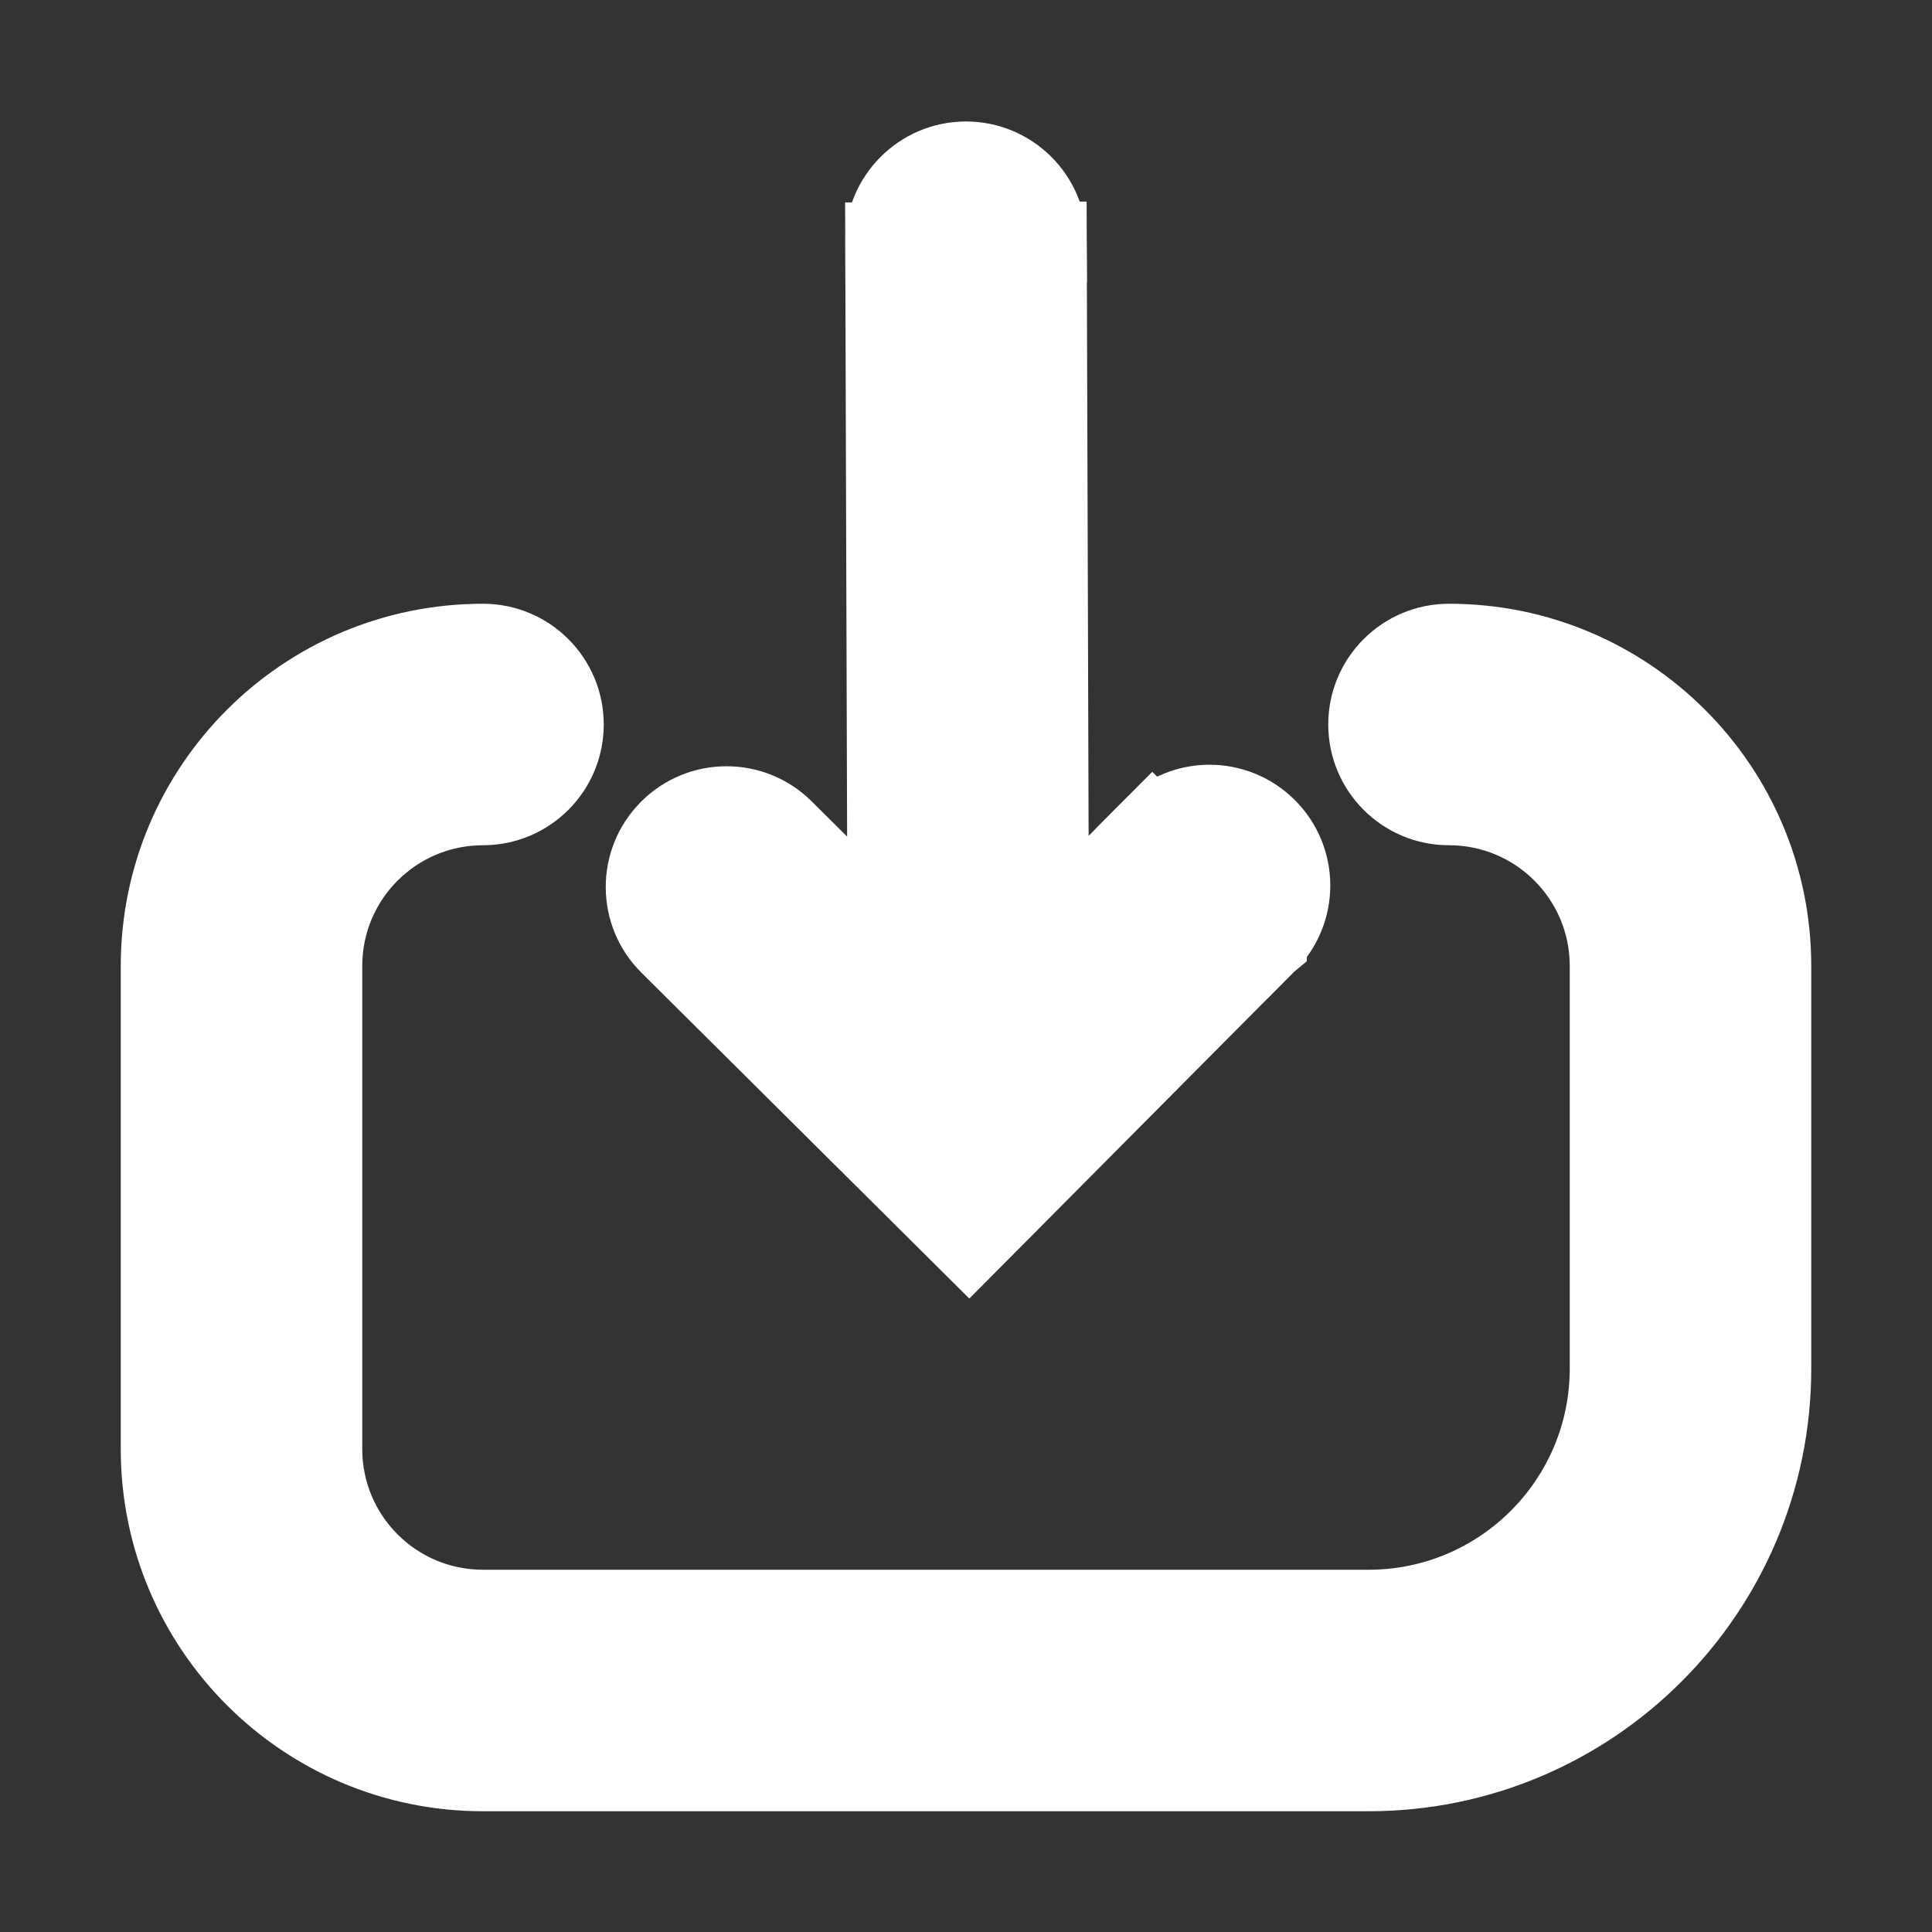 <!DOCTYPE svg PUBLIC "-//W3C//DTD SVG 1.1//EN" "http://www.w3.org/Graphics/SVG/1.1/DTD/svg11.dtd">
<!-- Uploaded to: SVG Repo, www.svgrepo.com, Transformed by: SVG Repo Mixer Tools -->
<svg width="800px" height="800px" viewBox="0 0 24 24" fill="none" xmlns="http://www.w3.org/2000/svg" stroke="#FFFFFF">
<rect x="0" y="0" width="24" height="24" fill="#333333" stroke="none"/>
<g id="SVGRepo_bgCarrier" stroke-width="0"/>
<g id="SVGRepo_tracerCarrier" stroke-linecap="round" stroke-linejoin="round"/>
<g id="SVGRepo_iconCarrier"> <path d="M11 3.013C10.998 2.46 11.445 2.011 11.997 2.009C12.549 2.008 12.998 2.454 13 3.006L11 3.013Z" fill="#FFFFFF"/> <path d="M14.316 10.295L13.027 11.592L13 3.006L11 3.013L11.027 11.598L9.73 10.309C9.338 9.92 8.705 9.922 8.316 10.314C7.926 10.706 7.928 11.339 8.32 11.728L8.323 11.731L8.324 11.732L12.039 15.424L15.721 11.719L15.726 11.713L15.727 11.712L15.728 11.711L15.734 11.706L15.734 11.705L14.316 10.295Z" fill="#FFFFFF"/> <path d="M15.734 11.705C16.124 11.313 16.122 10.68 15.73 10.291C15.338 9.901 14.705 9.903 14.316 10.295L15.734 11.705Z" fill="#FFFFFF"/> <path d="M4 12C4 10.895 4.895 10 6 10C6.552 10 7 9.552 7 9C7 8.448 6.552 8 6 8C3.791 8 2 9.791 2 12V18C2 20.209 3.791 22 6 22H17C19.761 22 22 19.761 22 17V12C22 9.791 20.209 8 18 8C17.448 8 17 8.448 17 9C17 9.552 17.448 10 18 10C19.105 10 20 10.895 20 12V17C20 18.657 18.657 20 17 20H6C4.895 20 4 19.105 4 18V12Z" fill="#FFFFFF"/> </g>
</svg>